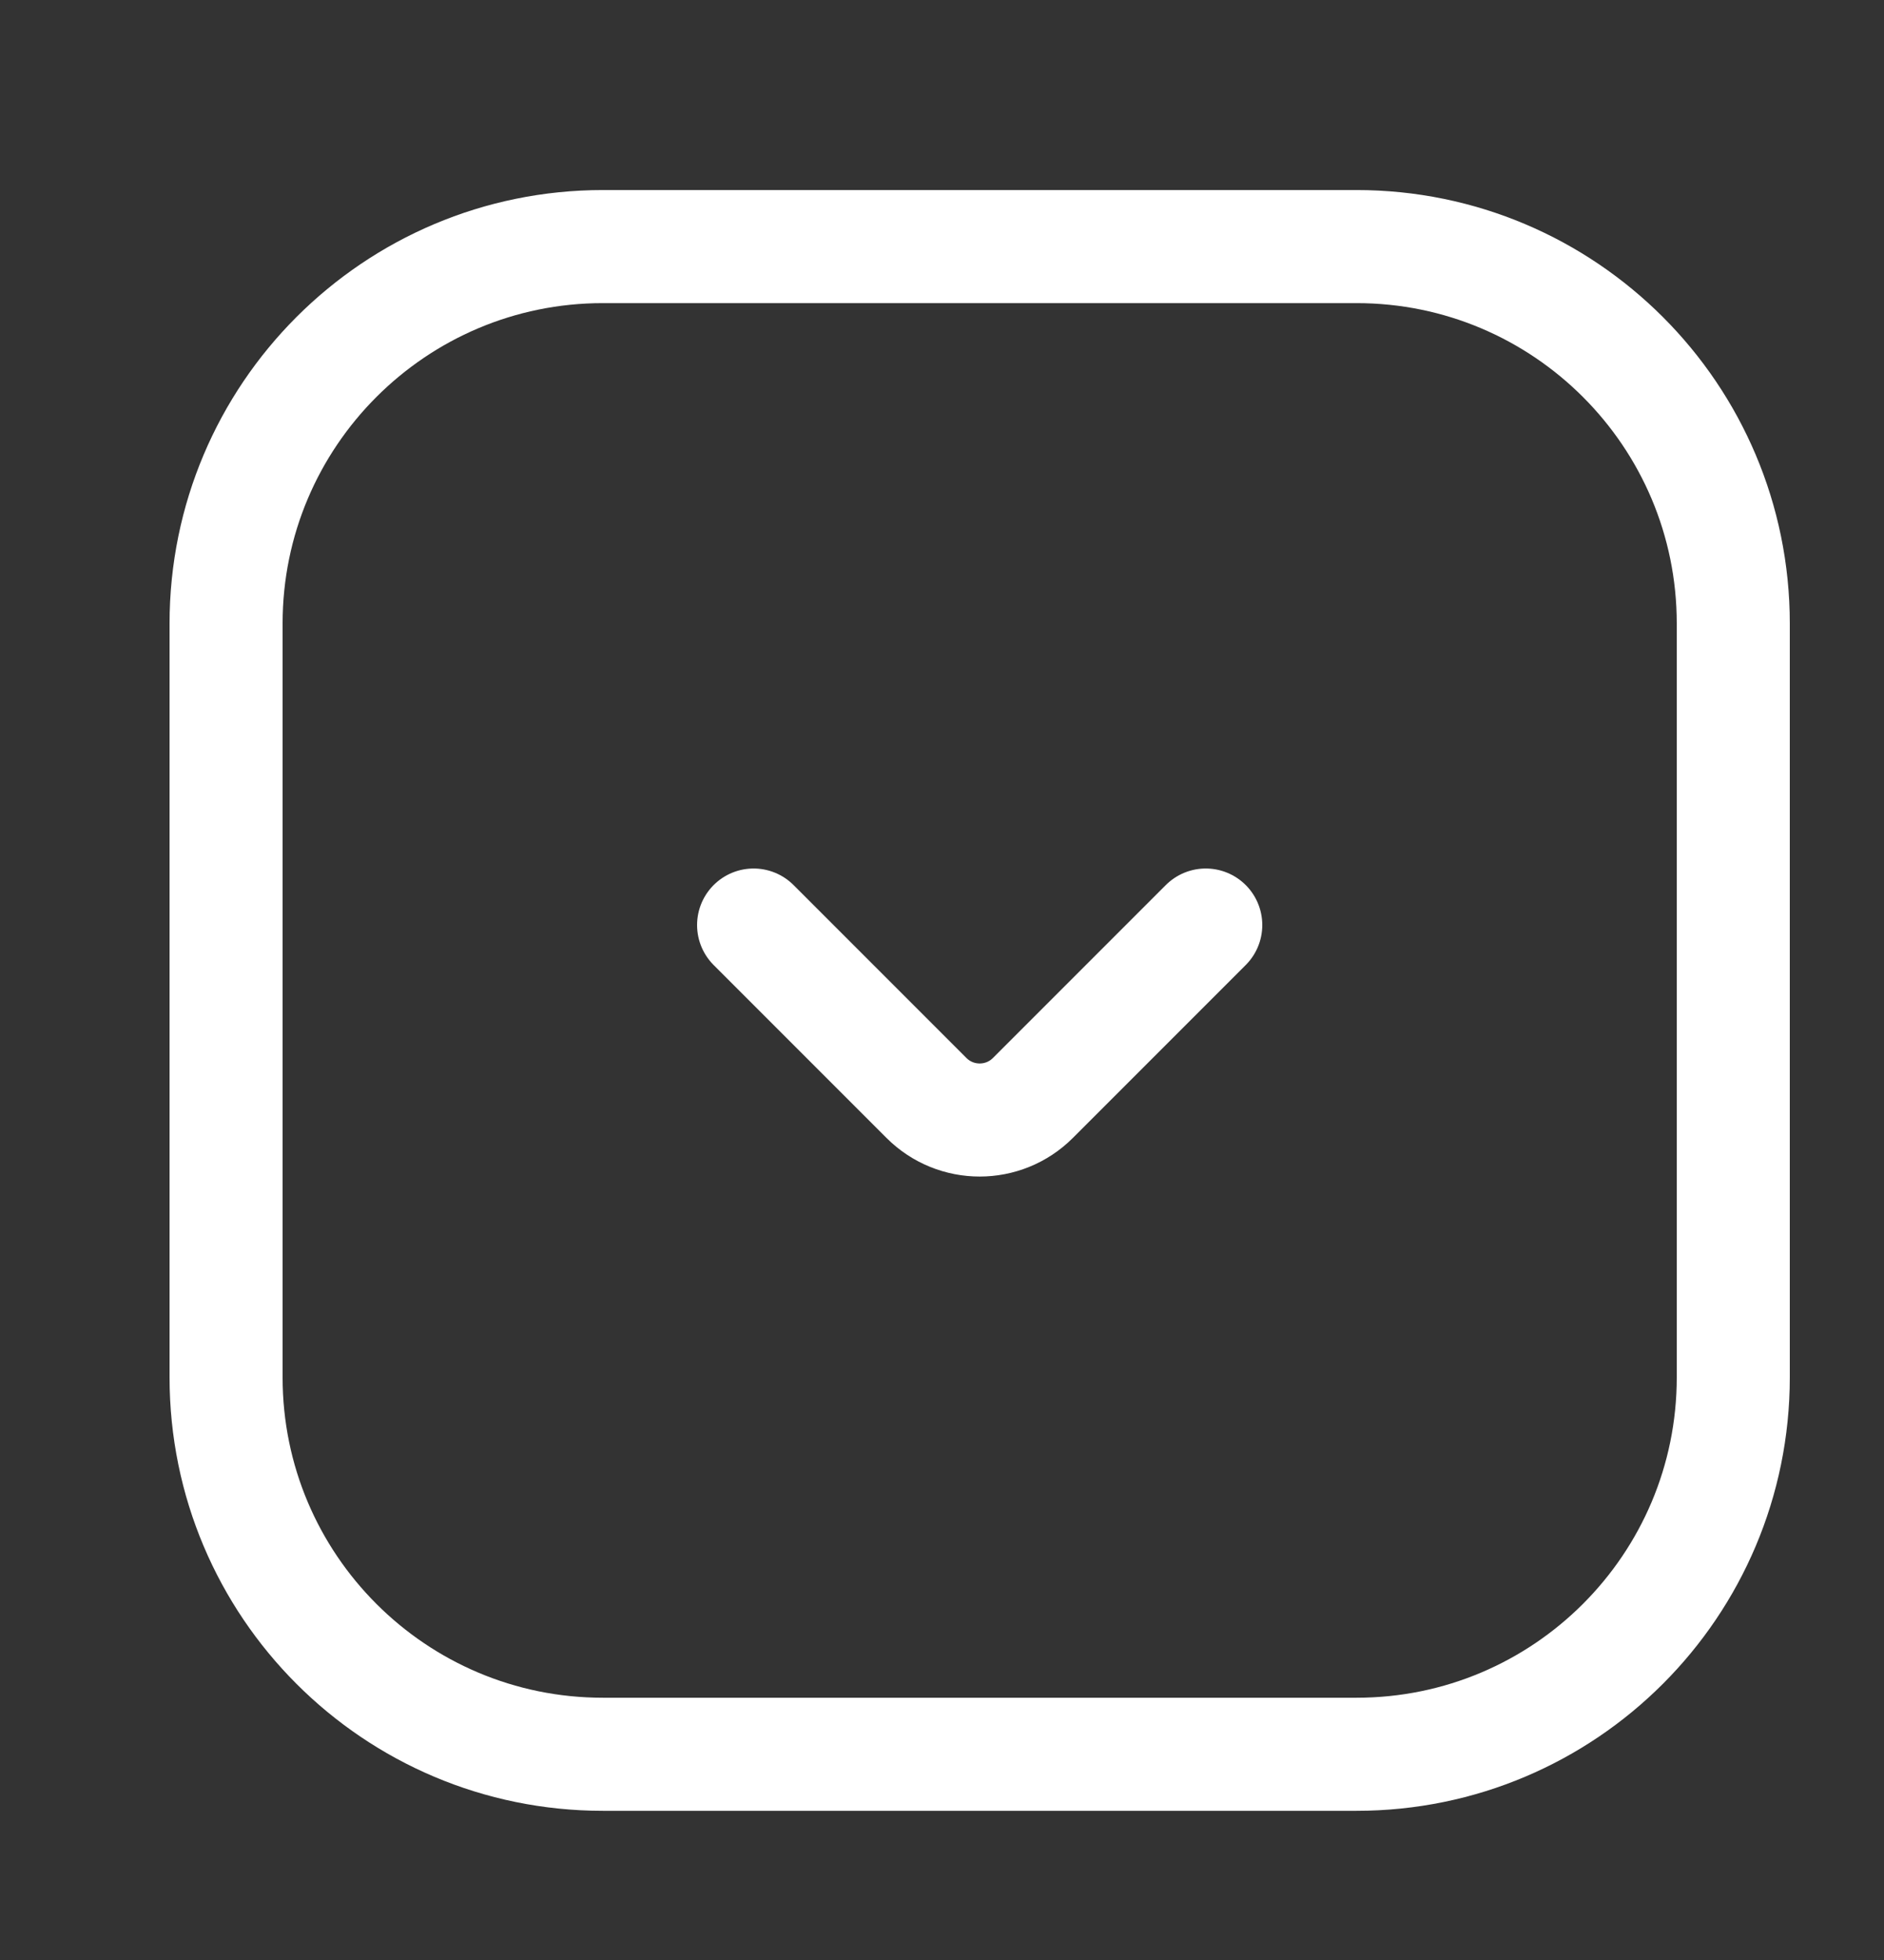 <svg width="25" height="26" viewBox="0 0 25 26" fill="none" xmlns="http://www.w3.org/2000/svg">
<rect x="0" y="0" width="25" height="26" fill="#333333" stroke="none"/>
<path d="M10 12.271L12.293 14.564C12.683 14.955 13.317 14.955 13.707 14.564L16 12.271M3 18.271L3 8.271C3 5.51 5.239 3.271 8 3.271L18 3.271C20.761 3.271 23 5.51 23 8.271L23 18.271C23 21.033 20.761 23.271 18 23.271L8 23.271C5.239 23.271 3 21.033 3 18.271Z" stroke="white" stroke-width="1.5" stroke-linecap="round"/>
</svg>
